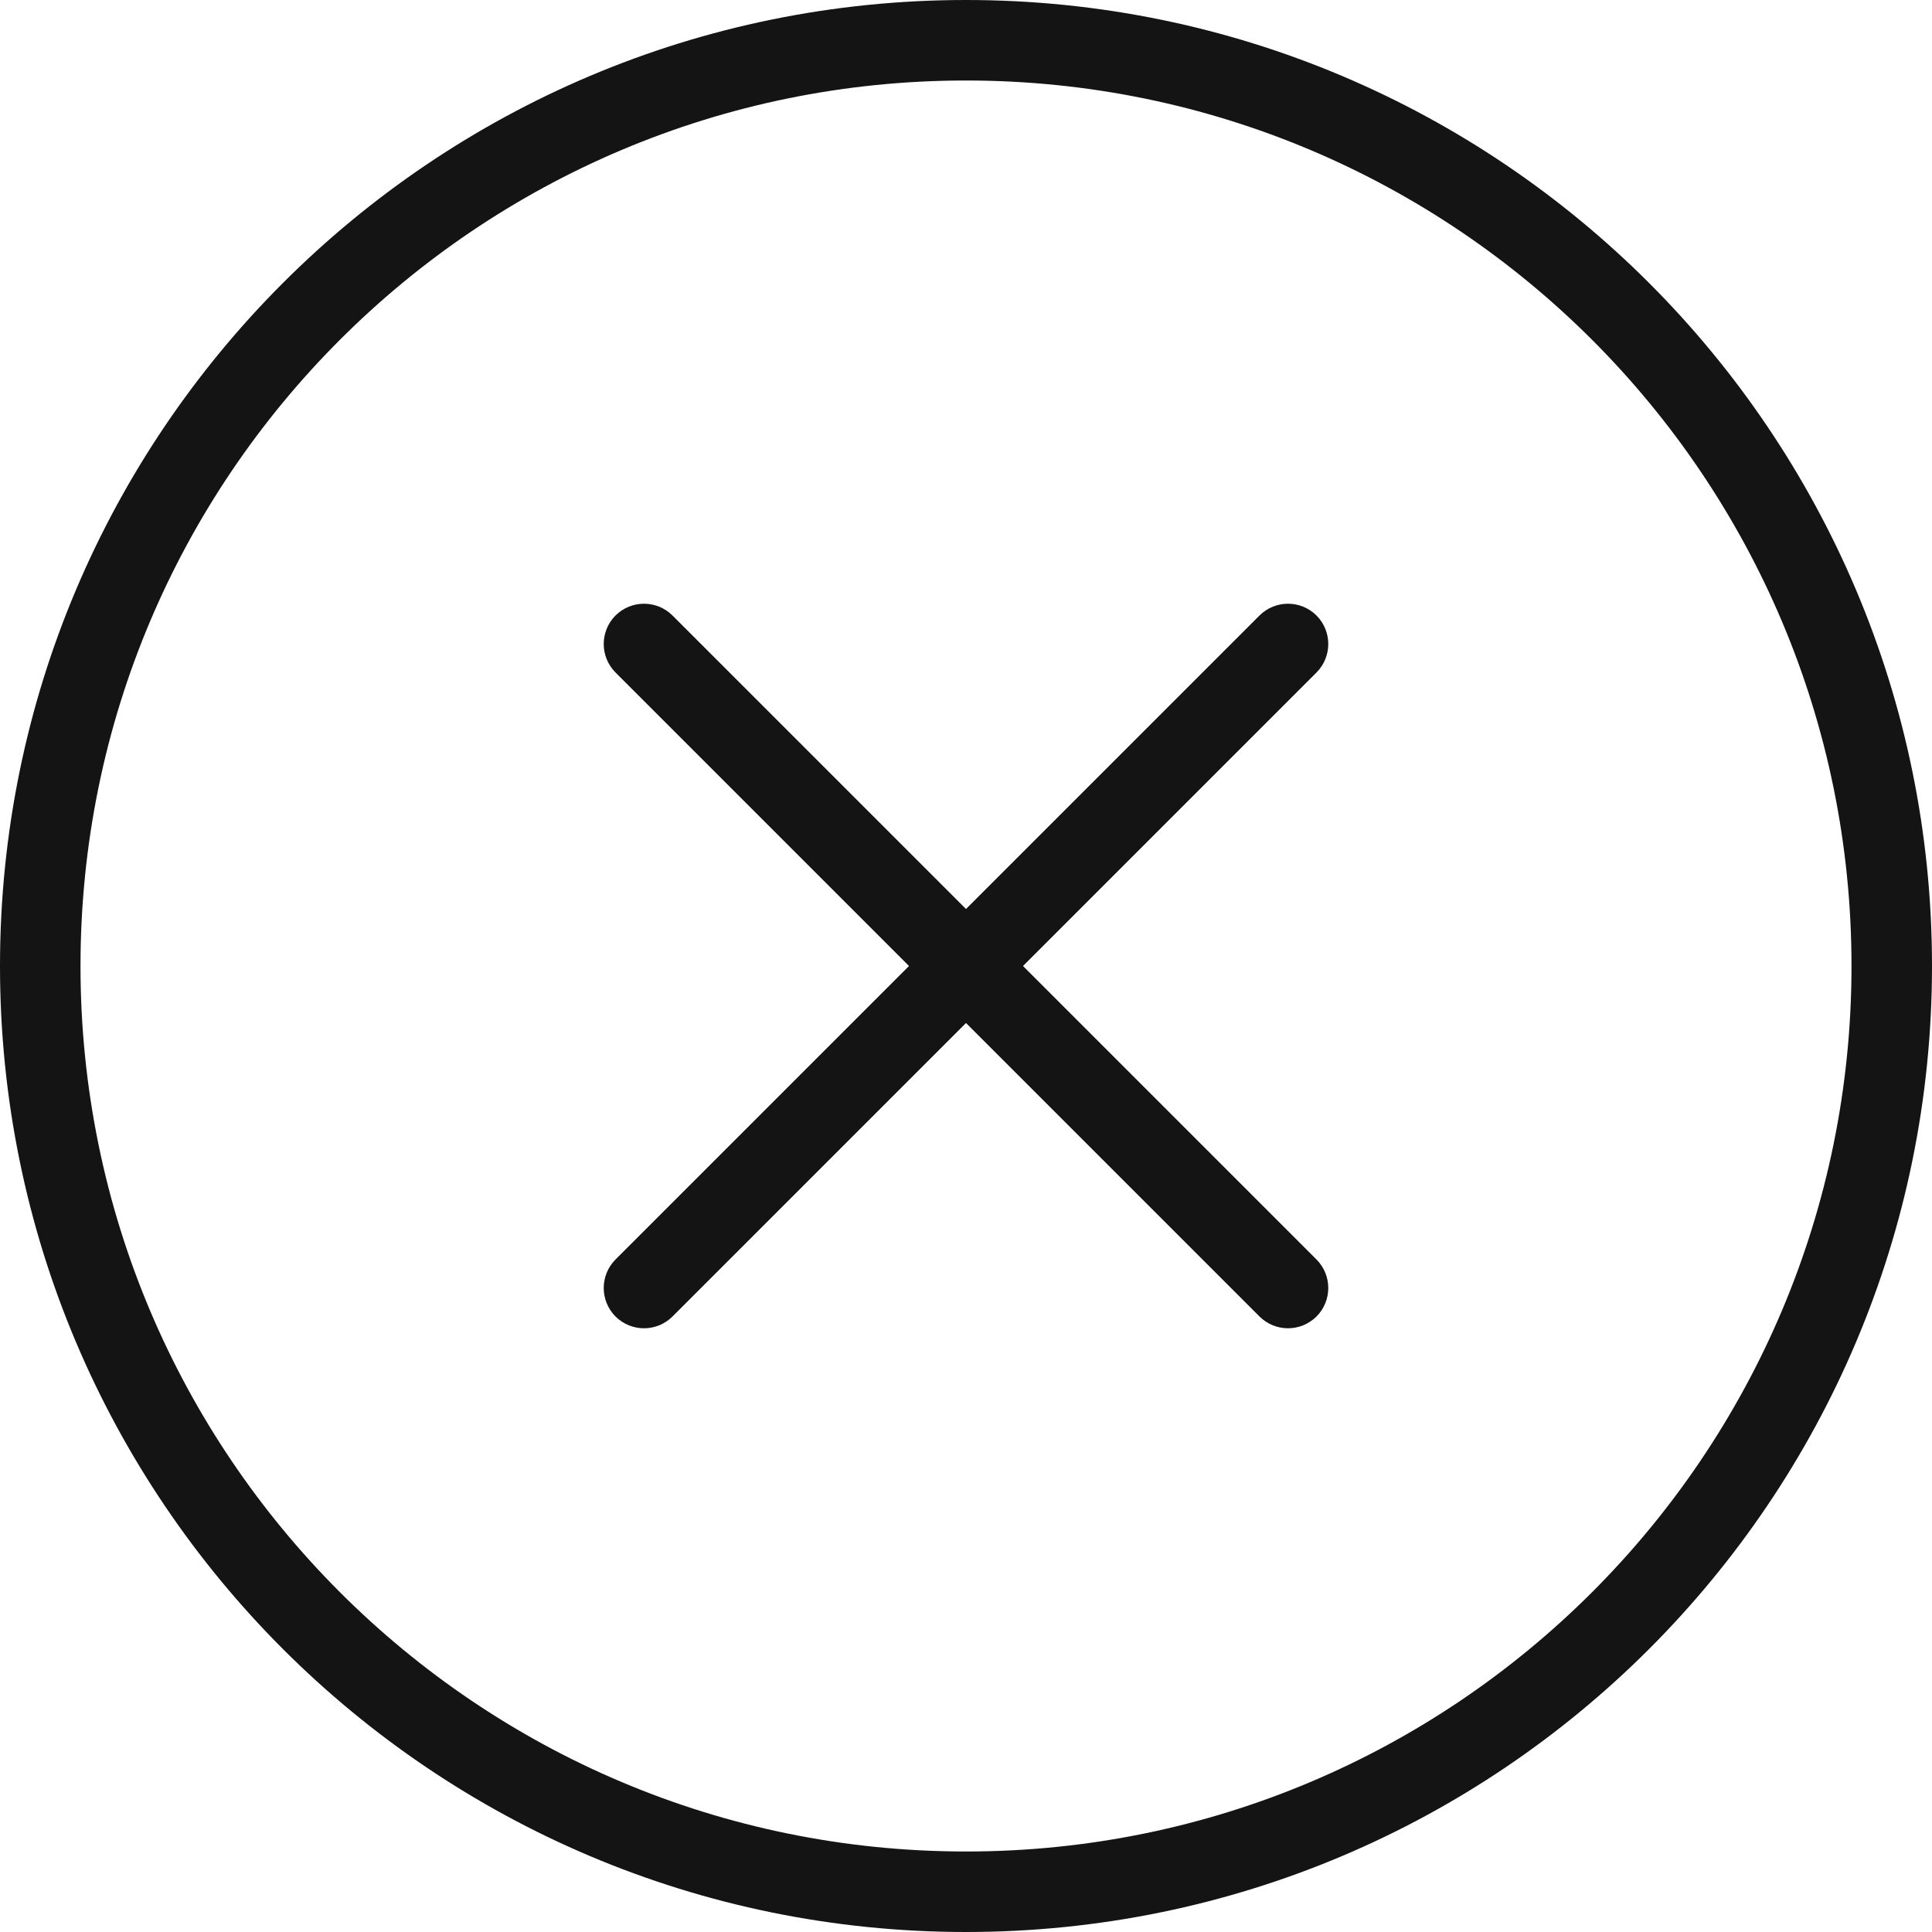 <?xml version="1.0" encoding="UTF-8"?>
<svg width="24px" height="24px" viewBox="0 0 24 24" version="1.1" xmlns="http://www.w3.org/2000/svg" xmlns:xlink="http://www.w3.org/1999/xlink">
    <!-- Generator: Sketch 48.1 (47250) - http://www.bohemiancoding.com/sketch -->
    <title>Icon / circlecross / thin / rounded</title>
    <desc>Created with Sketch.</desc>
    <defs></defs>
    <g id="Symbols" stroke="none" stroke-width="1" fill="none" fill-rule="evenodd">
        <g id="Icon-/-circlecross-/-thin-/-rounded">
            <g id="Grid"></g>
            <path d="M12,23 C18.075,23 23,18.075 23,12 C23,5.925 18.075,1 12,1 C5.925,1 1,5.925 1,12 C1,18.075 5.925,23 12,23 Z M12,24 C5.373,24 0,18.627 0,12 C0,5.373 5.373,0 12,0 C18.627,0 24,5.373 24,12 C24,18.627 18.627,24 12,24 Z" id="Oval-6" fill="#141414" fill-rule="nonzero"></path>
            <path d="M8.354,16.354 C8.158,16.549 7.842,16.549 7.646,16.354 C7.451,16.158 7.451,15.842 7.646,15.646 L15.646,7.646 C15.842,7.451 16.158,7.451 16.354,7.646 C16.549,7.842 16.549,8.158 16.354,8.354 L8.354,16.354 Z" id="Line" fill="#141414" fill-rule="nonzero"></path>
            <path d="M7.646,8.354 C7.451,8.158 7.451,7.842 7.646,7.646 C7.842,7.451 8.158,7.451 8.354,7.646 L16.354,15.646 C16.549,15.842 16.549,16.158 16.354,16.354 C16.158,16.549 15.842,16.549 15.646,16.354 L7.646,8.354 Z" id="Line" fill="#141414" fill-rule="nonzero"></path>
        </g>
    </g>
</svg>
